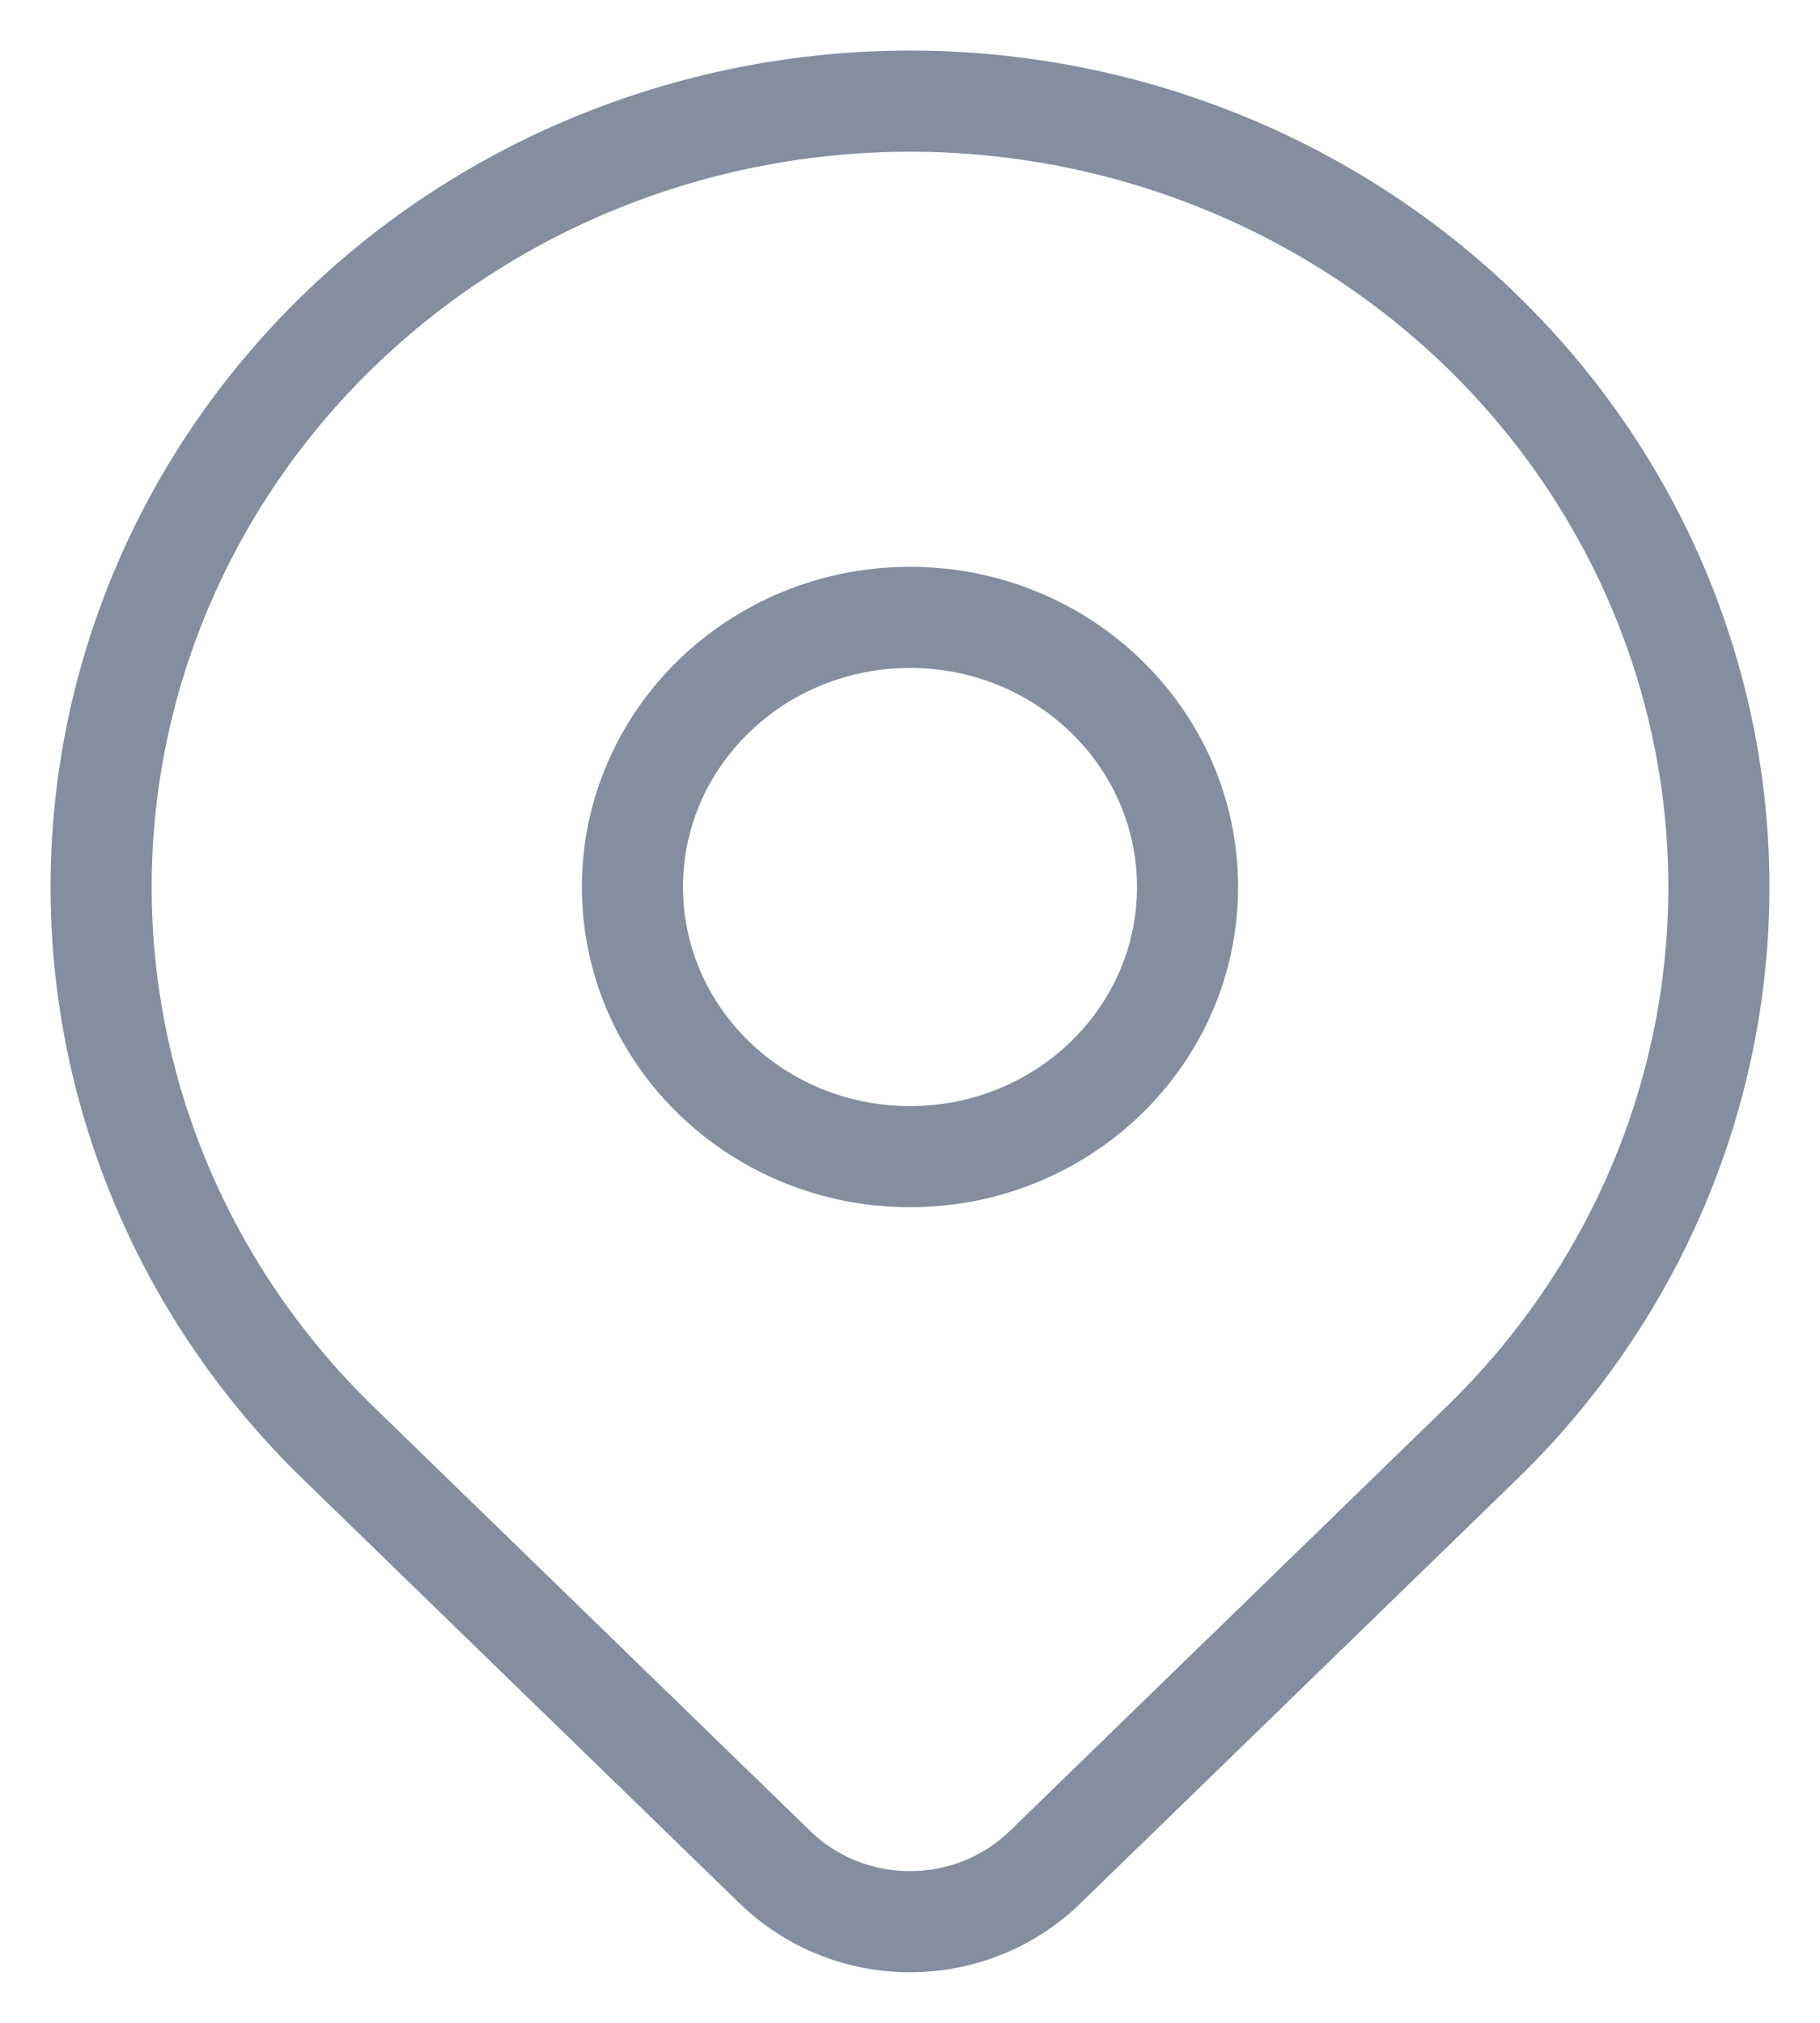 <svg width="18" height="20" viewBox="0 0 18 20" fill="none" xmlns="http://www.w3.org/2000/svg">
<path d="M14.657 3.276C16.157 4.733 17 6.709 17 8.77C17 10.831 16.157 12.807 14.657 14.264L10.333 18.464C9.979 18.807 9.5 19 9 19C8.5 19 8.021 18.807 7.667 18.464L3.343 14.264C1.843 12.807 1 10.831 1 8.77C1 6.709 1.843 4.733 3.343 3.276C4.843 1.819 6.878 1 9 1C11.122 1 13.157 1.819 14.657 3.276Z" stroke="#848E9F" stroke-linecap="round" stroke-linejoin="round"/>
<path d="M9 11.436C10.516 11.436 11.745 10.243 11.745 8.77C11.745 7.298 10.516 6.104 9 6.104C7.484 6.104 6.255 7.298 6.255 8.77C6.255 10.243 7.484 11.436 9 11.436Z" stroke="#848E9F" stroke-linecap="round" stroke-linejoin="round"/>
</svg>
